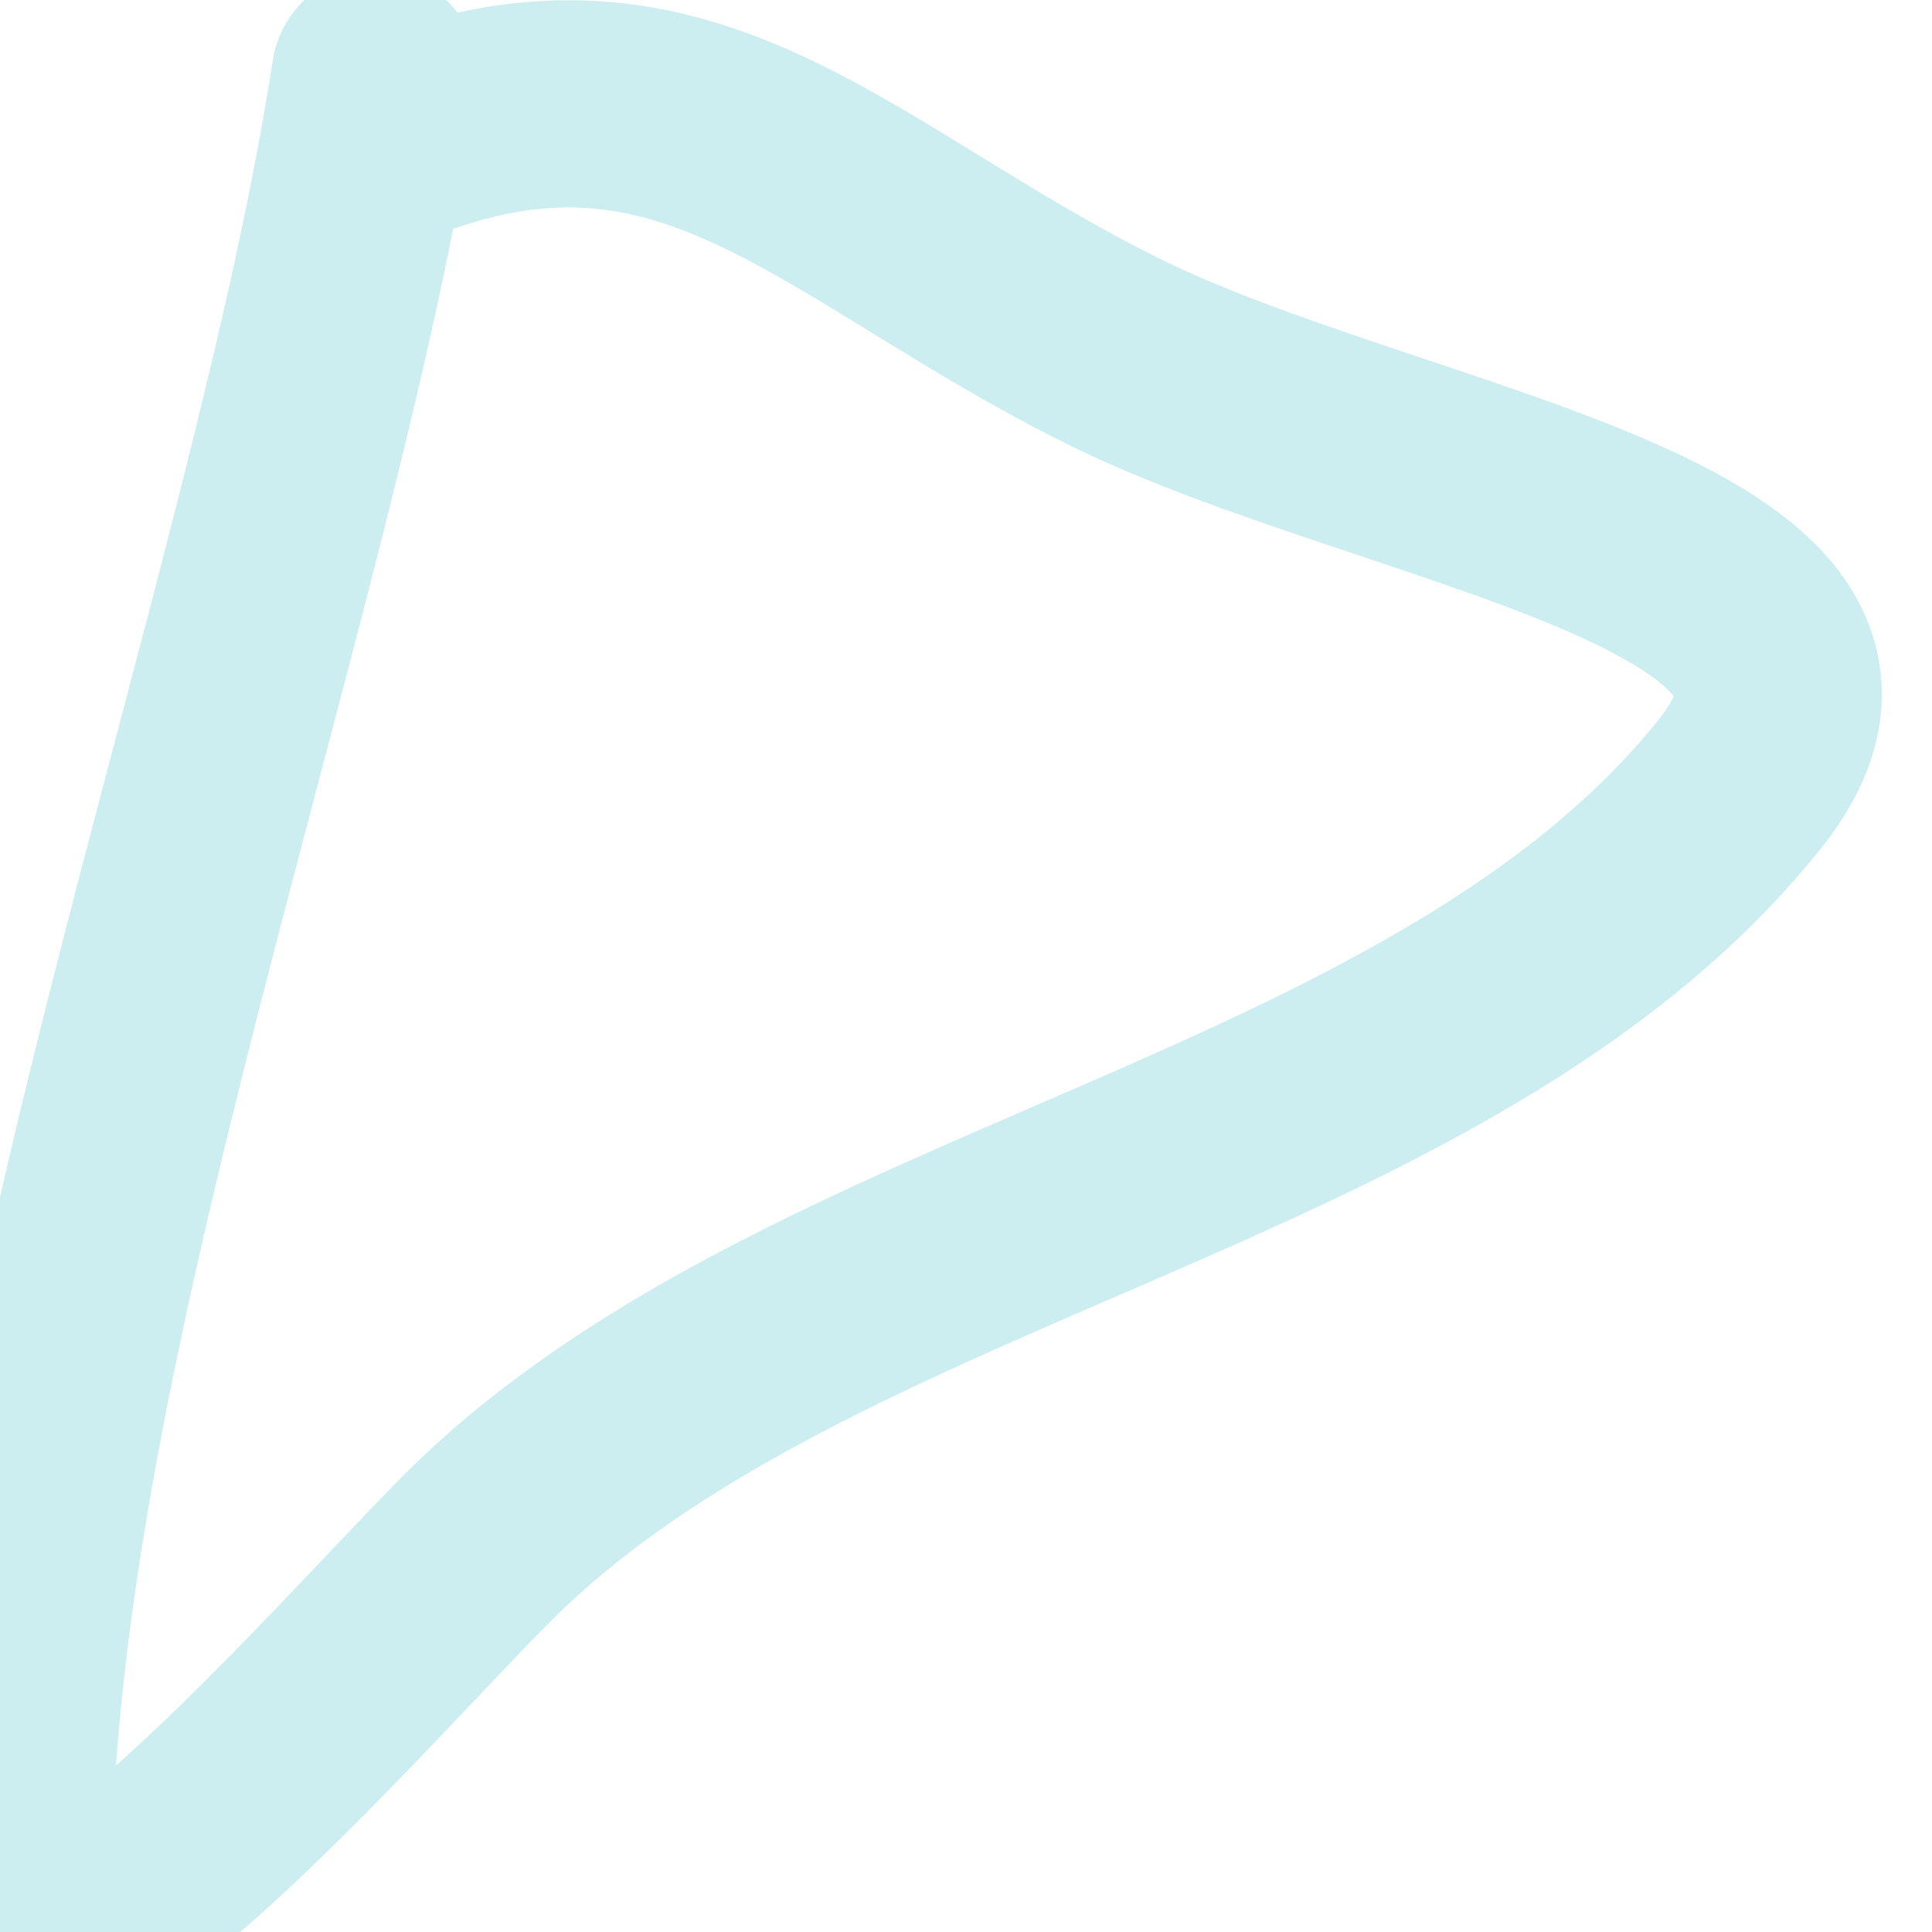 <svg width="12" height="12" viewBox="0 0 12 12" fill="none" xmlns="http://www.w3.org/2000/svg">
<path d="M2.331 0.47C1.828 3.733 0.05 8.337 0.05 11.697C0.05 12.867 2.199 10.381 2.965 9.615C5.026 7.553 8.952 7.187 10.806 4.87C11.961 3.427 8.645 3.048 6.894 2.172C5.242 1.346 4.331 0.238 2.657 0.796" stroke="#00ADB5" stroke-opacity="0.2" stroke-width="1.287" stroke-linecap="round" stroke-linejoin="round"/>
</svg>
